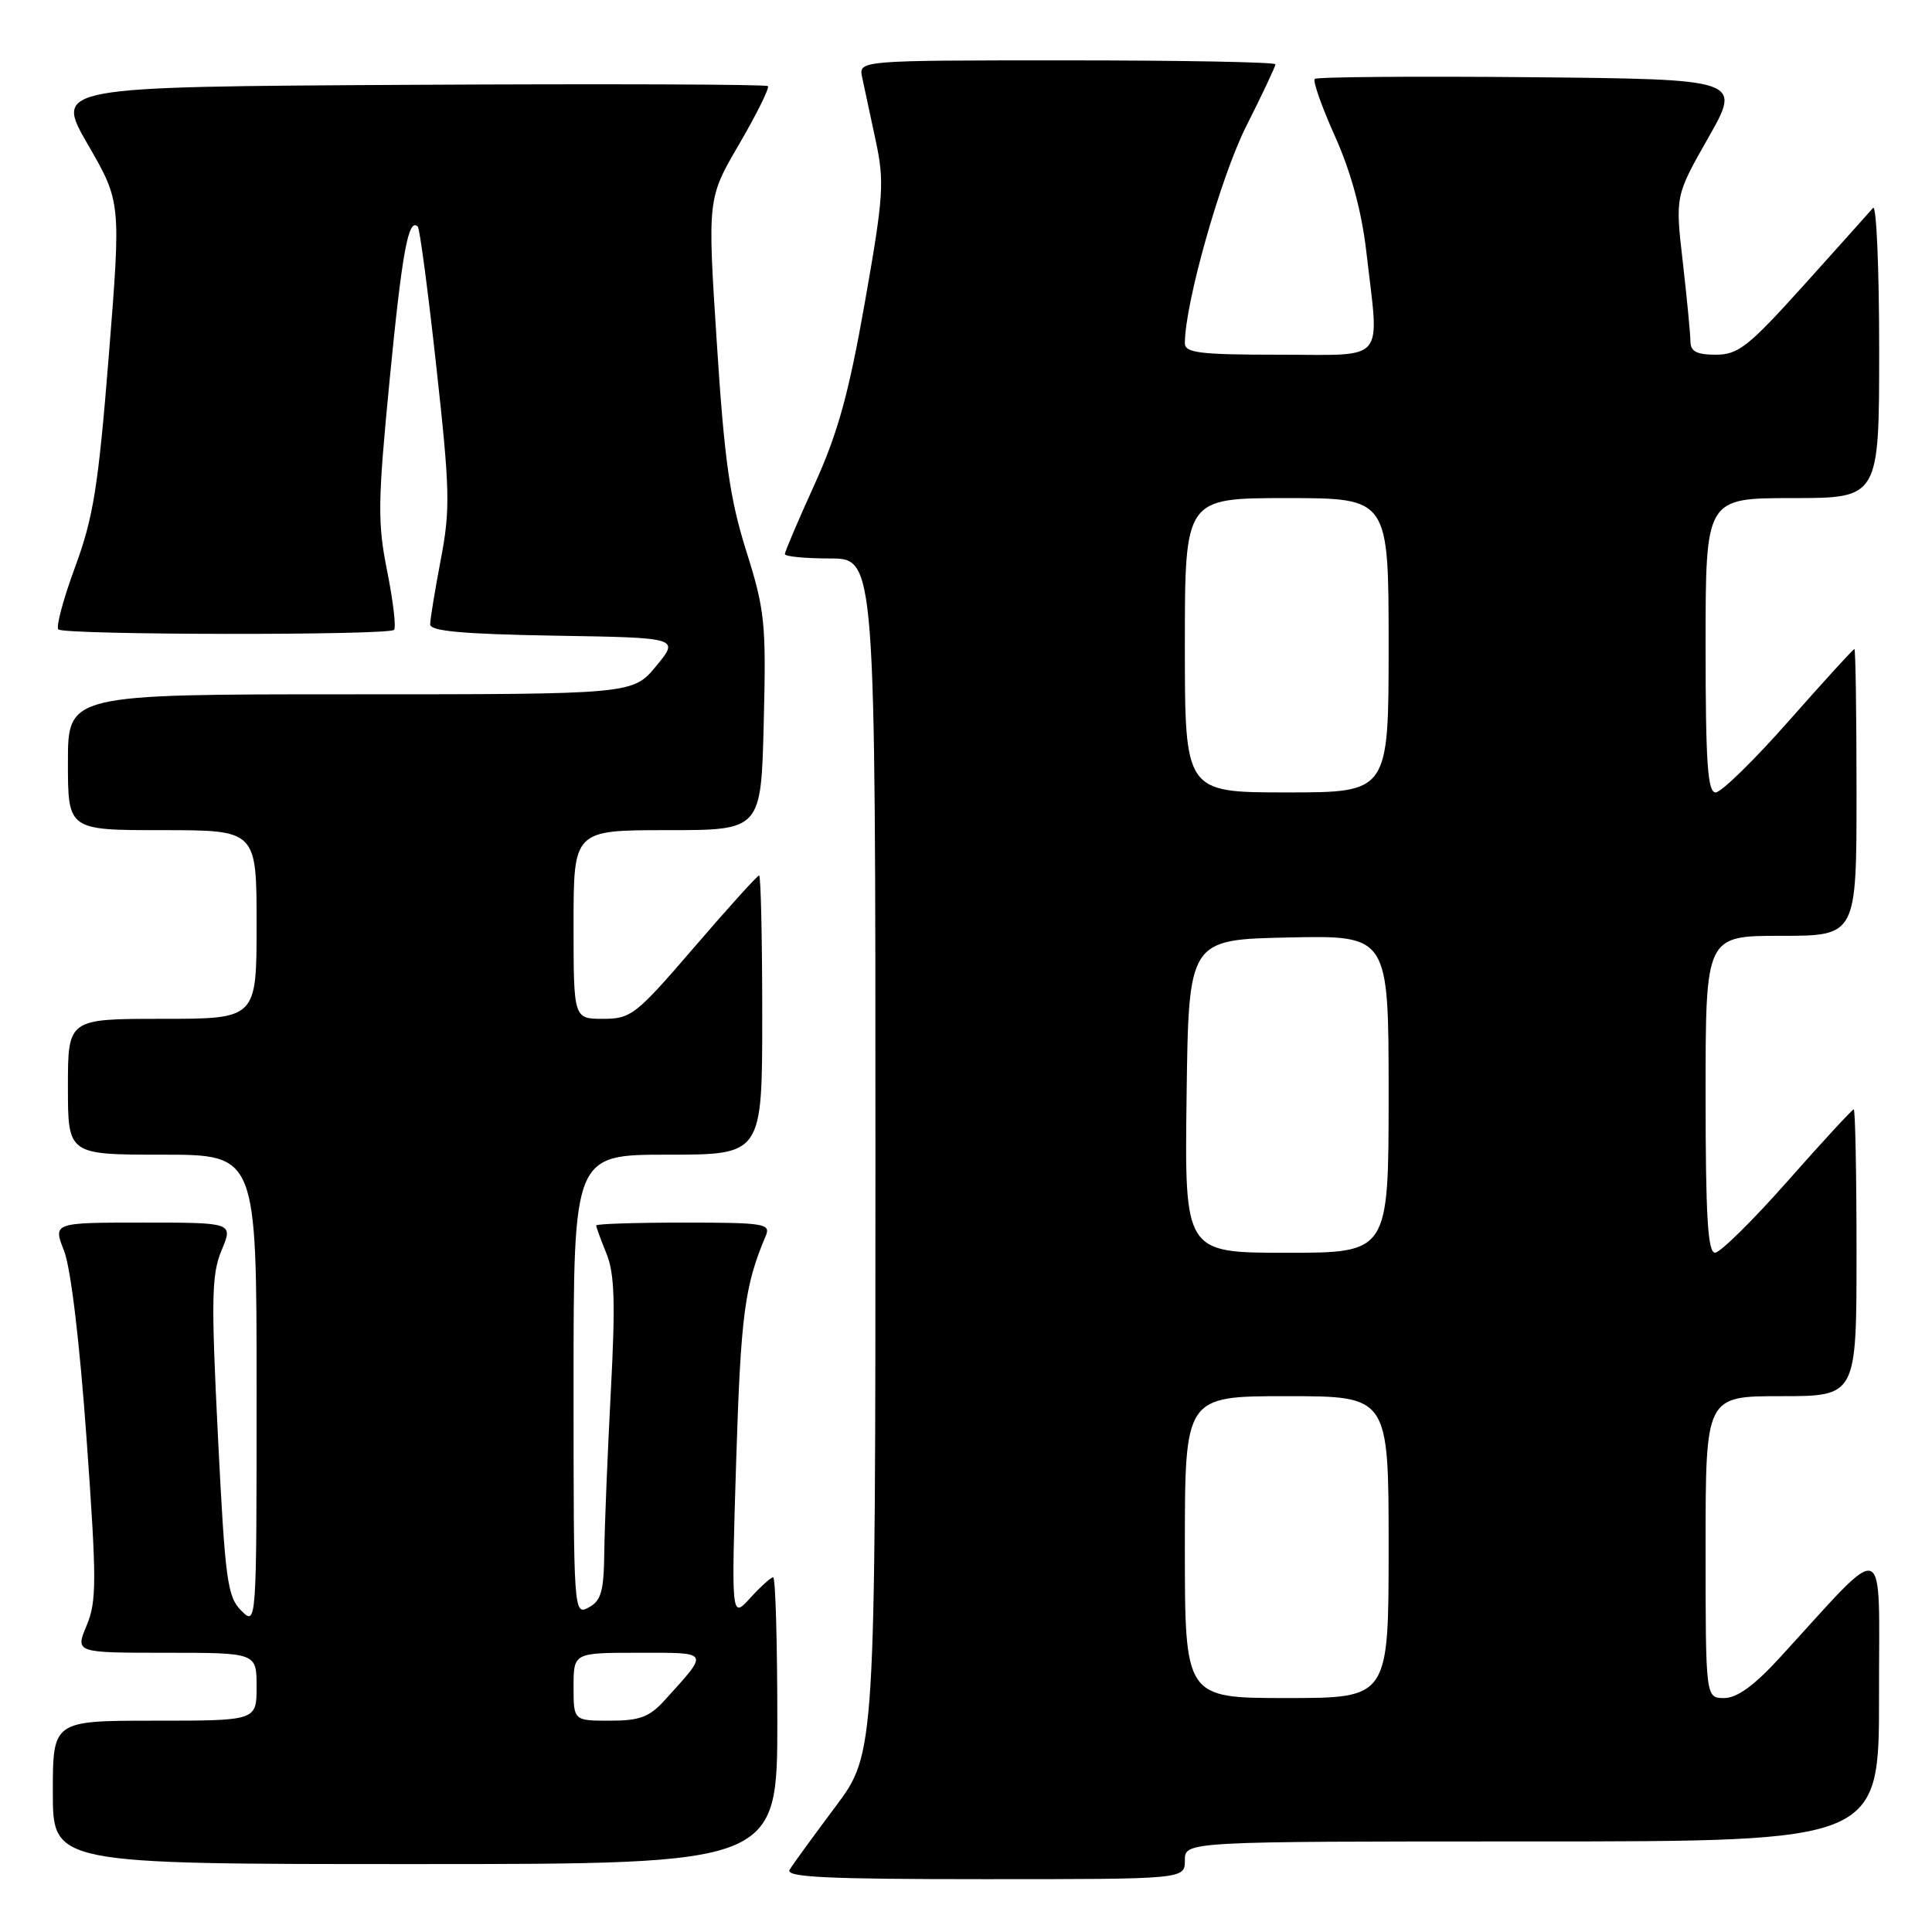 <?xml version="1.0" encoding="UTF-8" standalone="no"?>
<!DOCTYPE svg PUBLIC "-//W3C//DTD SVG 1.1//EN" "http://www.w3.org/Graphics/SVG/1.1/DTD/svg11.dtd" >
<svg xmlns="http://www.w3.org/2000/svg" xmlns:xlink="http://www.w3.org/1999/xlink" version="1.1" viewBox="0 0 256 256">
 <g >
 <path fill="currentColor"
d=" M 157.00 246.50 C 157.00 244.00 157.00 244.00 203.00 244.00 C 249.00 244.00 249.00 244.00 248.98 224.75 C 248.95 203.20 250.41 203.75 235.71 219.78 C 232.42 223.36 230.15 225.00 228.46 225.00 C 226.00 225.00 226.00 225.00 226.00 205.00 C 226.00 185.00 226.00 185.00 236.00 185.00 C 246.00 185.00 246.00 185.00 246.00 166.00 C 246.00 155.55 245.83 147.00 245.63 147.00 C 245.43 147.00 241.49 151.27 236.88 156.49 C 232.27 161.71 227.94 165.98 227.25 165.99 C 226.29 166.00 226.00 161.14 226.00 145.00 C 226.00 124.00 226.00 124.00 236.00 124.00 C 246.00 124.00 246.00 124.00 246.00 105.00 C 246.00 94.55 245.87 86.00 245.72 86.00 C 245.56 86.00 241.66 90.28 237.05 95.50 C 232.44 100.73 228.07 105.00 227.33 105.00 C 226.27 105.00 226.00 101.09 226.00 85.50 C 226.00 66.00 226.00 66.00 237.50 66.00 C 249.00 66.00 249.00 66.00 249.00 46.30 C 249.00 35.47 248.63 27.03 248.19 27.55 C 247.74 28.07 243.63 32.66 239.05 37.75 C 231.68 45.93 230.33 47.00 227.36 47.00 C 224.83 47.00 224.00 46.57 223.99 45.25 C 223.99 44.29 223.53 39.56 222.98 34.73 C 221.97 25.97 221.97 25.97 226.37 18.23 C 230.76 10.50 230.76 10.50 202.73 10.23 C 187.31 10.09 174.48 10.19 174.21 10.46 C 173.93 10.73 175.15 14.18 176.92 18.12 C 179.04 22.87 180.43 28.02 181.05 33.39 C 182.77 48.33 183.90 47.00 169.50 47.00 C 158.99 47.00 157.00 46.76 157.00 45.48 C 157.00 40.23 161.72 23.53 165.10 16.79 C 167.25 12.53 169.00 8.81 169.00 8.52 C 169.00 8.23 156.57 8.00 141.38 8.00 C 113.77 8.00 113.77 8.00 114.24 10.25 C 114.51 11.49 115.31 15.23 116.02 18.56 C 117.21 24.10 117.09 25.92 114.60 40.06 C 112.47 52.14 111.02 57.39 107.94 64.17 C 105.77 68.94 104.00 73.10 104.00 73.42 C 104.00 73.74 106.70 74.00 110.00 74.00 C 116.00 74.00 116.00 74.00 116.00 153.16 C 116.00 232.32 116.00 232.32 110.69 239.41 C 107.77 243.31 105.04 247.06 104.63 247.75 C 104.04 248.74 109.46 249.00 130.44 249.00 C 157.00 249.00 157.00 249.00 157.00 246.50 Z  M 103.00 228.00 C 103.00 217.55 102.75 209.00 102.45 209.00 C 102.15 209.00 100.78 210.24 99.40 211.75 C 96.90 214.50 96.90 214.50 97.55 193.50 C 98.16 174.22 98.66 170.37 101.47 163.75 C 102.15 162.14 101.28 162.00 90.61 162.00 C 84.22 162.00 79.00 162.17 79.00 162.38 C 79.00 162.59 79.61 164.27 80.37 166.13 C 81.44 168.79 81.56 172.67 80.93 184.50 C 80.50 192.75 80.11 202.30 80.07 205.71 C 80.01 210.86 79.66 212.11 78.00 213.00 C 76.02 214.06 76.00 213.76 76.00 183.54 C 76.00 153.00 76.00 153.00 88.50 153.00 C 101.00 153.00 101.00 153.00 101.00 134.50 C 101.00 124.33 100.81 116.00 100.59 116.00 C 100.36 116.00 96.49 120.28 92.00 125.50 C 84.27 134.49 83.62 135.00 79.91 135.00 C 76.00 135.00 76.00 135.00 76.00 122.50 C 76.00 110.00 76.00 110.00 88.42 110.00 C 100.85 110.00 100.85 110.00 101.20 95.75 C 101.53 82.54 101.36 80.88 98.88 73.00 C 96.70 66.06 95.98 60.99 94.98 45.39 C 93.74 26.29 93.74 26.29 97.96 19.07 C 100.28 15.09 101.98 11.65 101.75 11.41 C 101.51 11.17 80.14 11.10 54.27 11.24 C 7.23 11.50 7.23 11.50 11.63 19.13 C 16.04 26.76 16.04 26.76 14.42 47.09 C 13.03 64.44 12.38 68.55 9.96 75.11 C 8.40 79.33 7.40 83.06 7.73 83.40 C 8.48 84.15 51.46 84.21 52.21 83.46 C 52.51 83.16 52.10 79.67 51.31 75.71 C 50.01 69.26 50.05 66.57 51.64 50.22 C 53.28 33.38 54.12 28.79 55.36 30.03 C 55.62 30.29 56.73 38.66 57.82 48.62 C 59.62 64.95 59.68 67.48 58.41 74.12 C 57.64 78.18 57.00 82.05 57.00 82.73 C 57.00 83.63 61.29 84.02 73.52 84.23 C 90.04 84.50 90.04 84.50 86.95 88.25 C 83.85 92.00 83.85 92.00 46.43 92.00 C 9.00 92.00 9.00 92.00 9.00 101.00 C 9.00 110.00 9.00 110.00 21.50 110.00 C 34.00 110.00 34.00 110.00 34.00 122.50 C 34.00 135.00 34.00 135.00 21.50 135.00 C 9.00 135.00 9.00 135.00 9.00 144.00 C 9.00 153.00 9.00 153.00 21.50 153.00 C 34.00 153.00 34.00 153.00 34.00 184.22 C 34.00 215.44 34.00 215.44 31.96 213.41 C 30.12 211.57 29.83 209.37 28.88 190.36 C 27.97 172.11 28.03 168.87 29.36 165.67 C 30.90 162.00 30.90 162.00 18.96 162.00 C 7.02 162.00 7.02 162.00 8.49 165.75 C 9.38 168.01 10.56 177.88 11.47 190.64 C 12.82 209.48 12.82 212.18 11.48 215.39 C 9.97 219.00 9.97 219.00 21.99 219.00 C 34.00 219.00 34.00 219.00 34.00 223.50 C 34.00 228.00 34.00 228.00 20.50 228.00 C 7.00 228.00 7.00 228.00 7.00 237.50 C 7.00 247.00 7.00 247.00 55.00 247.00 C 103.00 247.00 103.00 247.00 103.00 228.00 Z  M 157.00 205.00 C 157.00 185.00 157.00 185.00 170.50 185.00 C 184.00 185.00 184.00 185.00 184.00 205.00 C 184.00 225.00 184.00 225.00 170.50 225.00 C 157.00 225.00 157.00 225.00 157.00 205.00 Z  M 157.23 145.25 C 157.50 124.50 157.50 124.50 170.75 124.22 C 184.00 123.94 184.00 123.94 184.00 144.97 C 184.00 166.00 184.00 166.00 170.48 166.00 C 156.96 166.00 156.96 166.00 157.23 145.25 Z  M 157.00 85.50 C 157.00 66.00 157.00 66.00 170.50 66.00 C 184.00 66.00 184.00 66.00 184.00 85.50 C 184.00 105.00 184.00 105.00 170.50 105.00 C 157.00 105.00 157.00 105.00 157.00 85.50 Z  M 76.00 223.50 C 76.00 219.00 76.00 219.00 84.62 219.00 C 94.16 219.00 94.01 218.73 88.11 225.25 C 86.06 227.52 84.79 228.00 80.81 228.00 C 76.00 228.00 76.00 228.00 76.00 223.50 Z "/>
</g>
</svg>